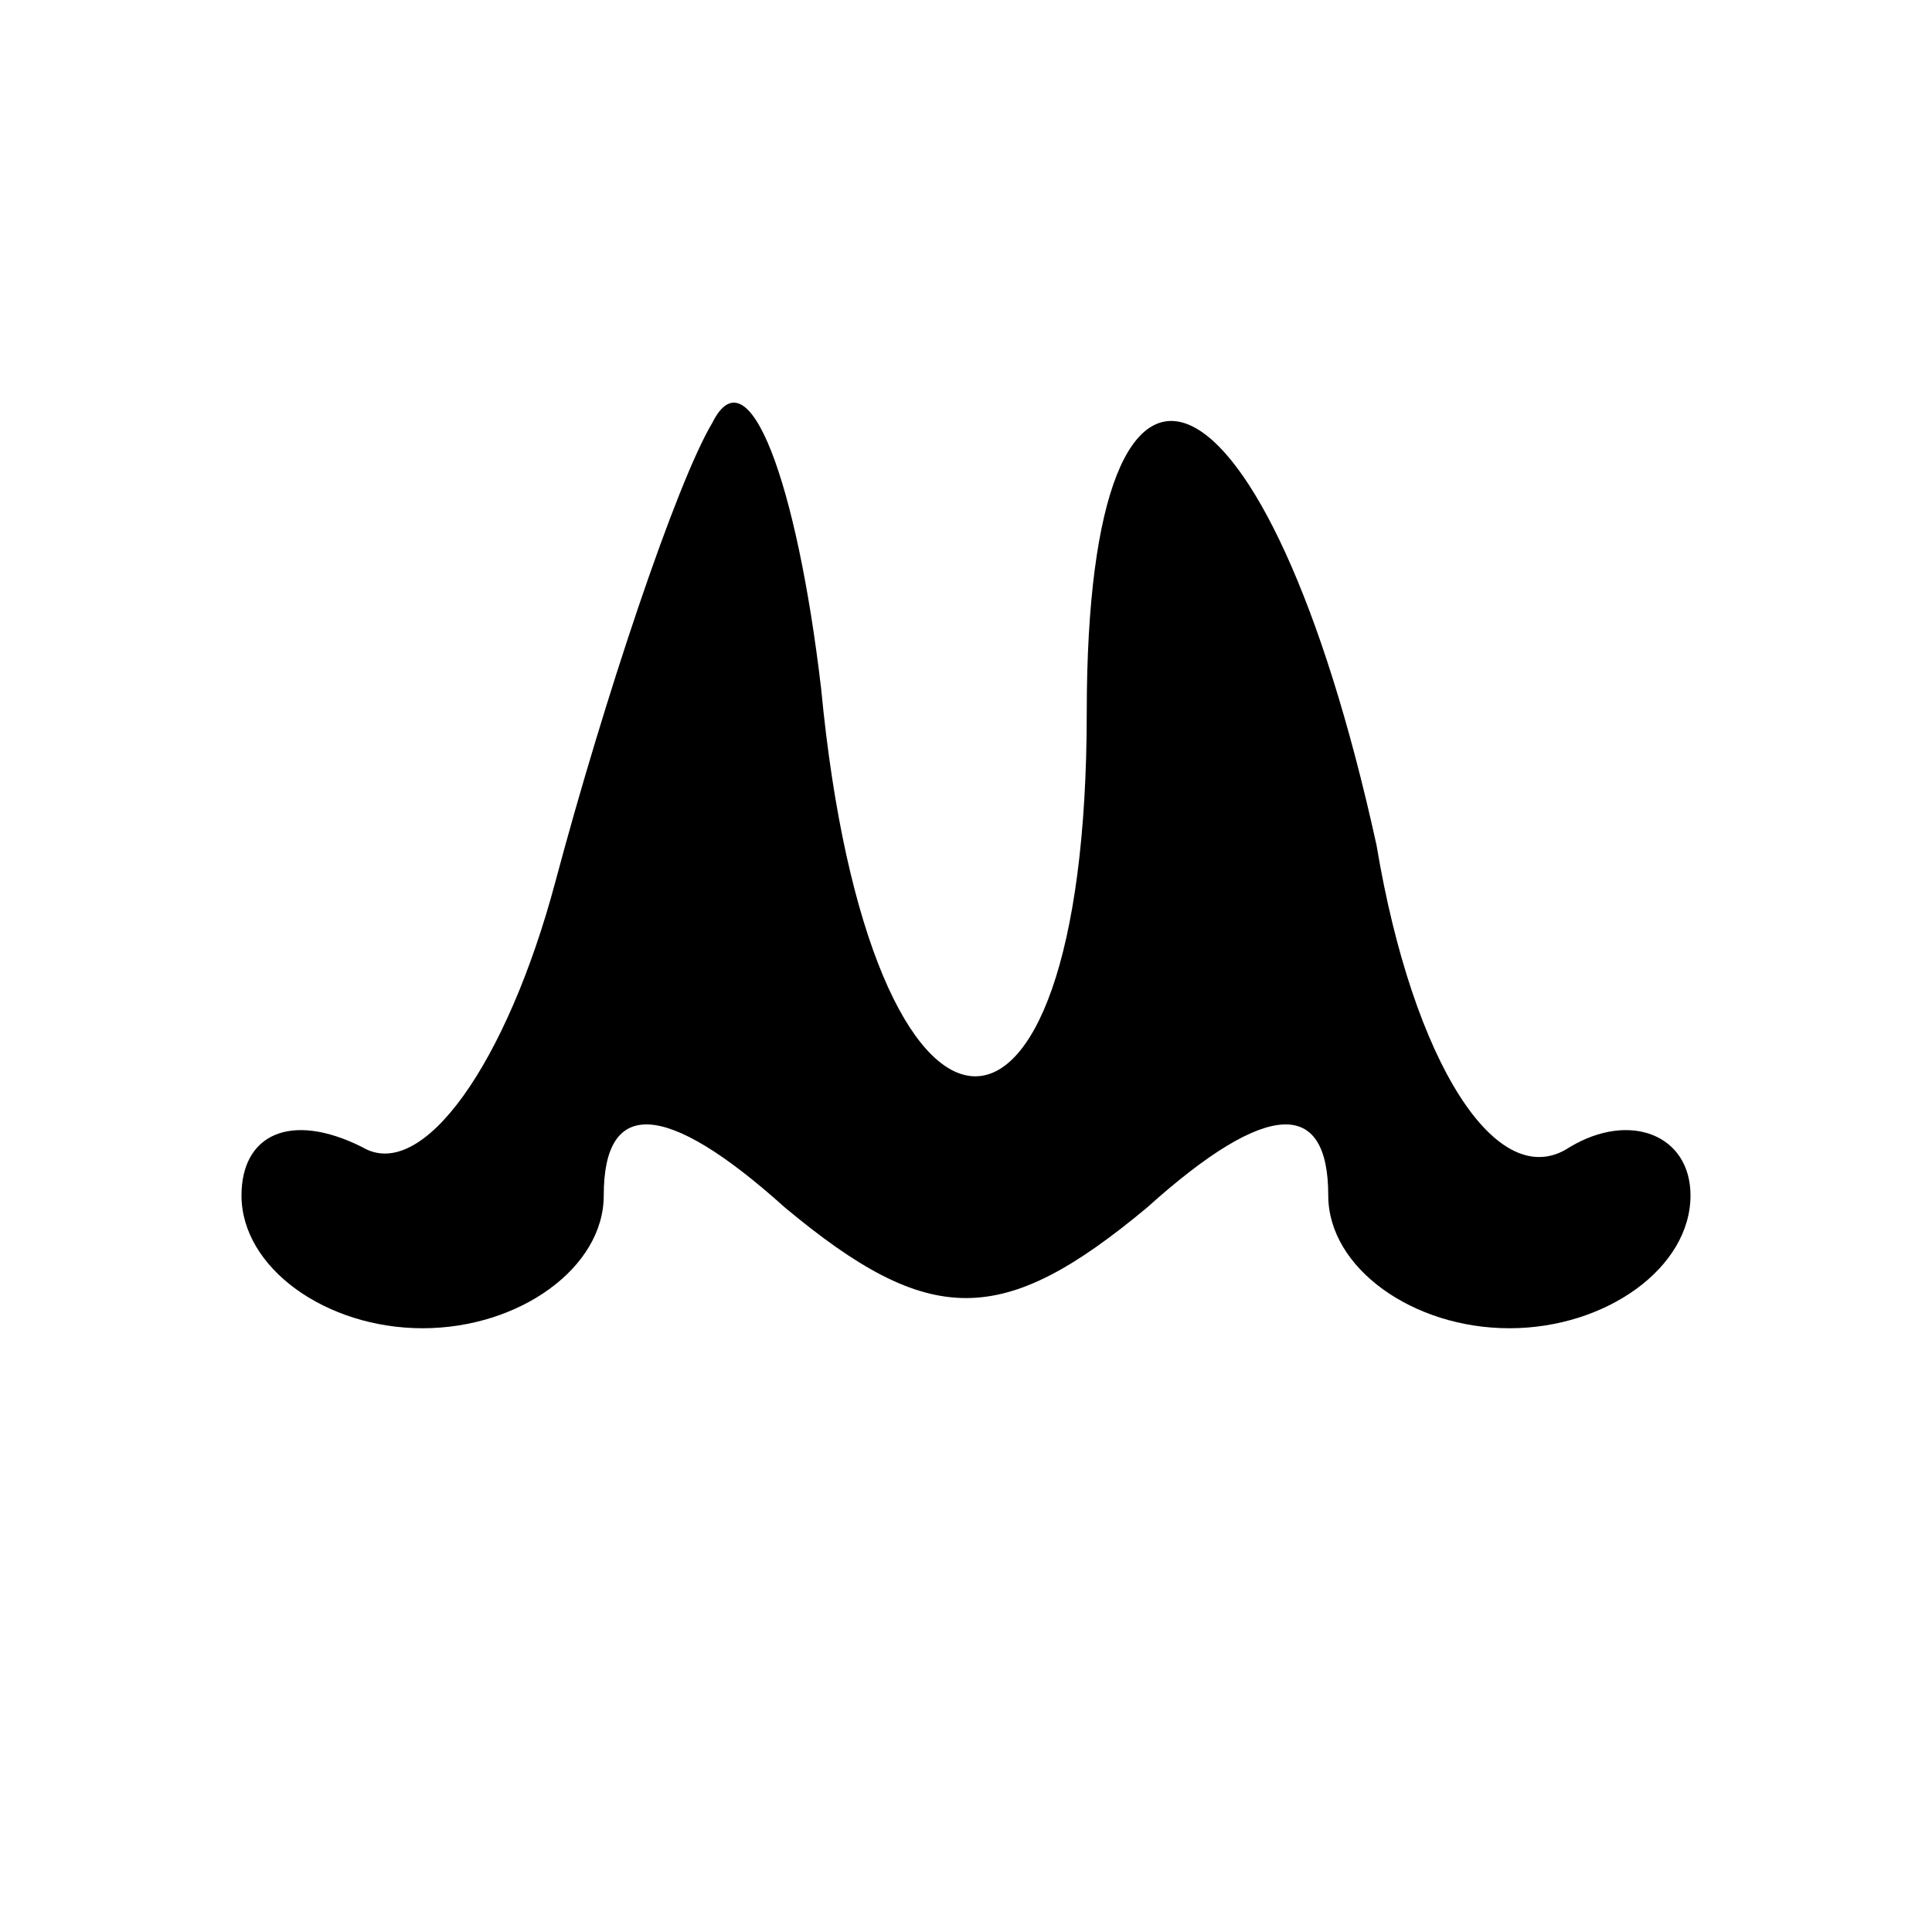 <?xml version="1.0" standalone="no"?>
<!DOCTYPE svg PUBLIC "-//W3C//DTD SVG 20010904//EN"
 "http://www.w3.org/TR/2001/REC-SVG-20010904/DTD/svg10.dtd">
<svg version="1.0" xmlns="http://www.w3.org/2000/svg"
 width="16pt" height="16pt" viewBox="0 0 16 16"
 preserveAspectRatio="xMidYMid meet">

<g transform="translate(0,16) scale(0.1,-0.1)"
fill="#000000" stroke="none">
<path d="M59 125 c-3 -5 -9 -23 -13 -38 -4 -15 -11 -25 -16 -22 -6 3 -10 1
-10 -4 0 -6 7 -11 15 -11 8 0 15 5 15 11 0 8 5 8 15 -1 12 -10 18 -10 30 0 10
9 15 9 15 1 0 -6 7 -11 15 -11 8 0 15 5 15 11 0 5 -5 7 -10 4 -6 -4 -13 7 -16
25 -9 41 -24 48 -24 11 0 -41 -18 -40 -22 2 -2 17 -6 28 -9 22z"/>
</g>
</svg>
